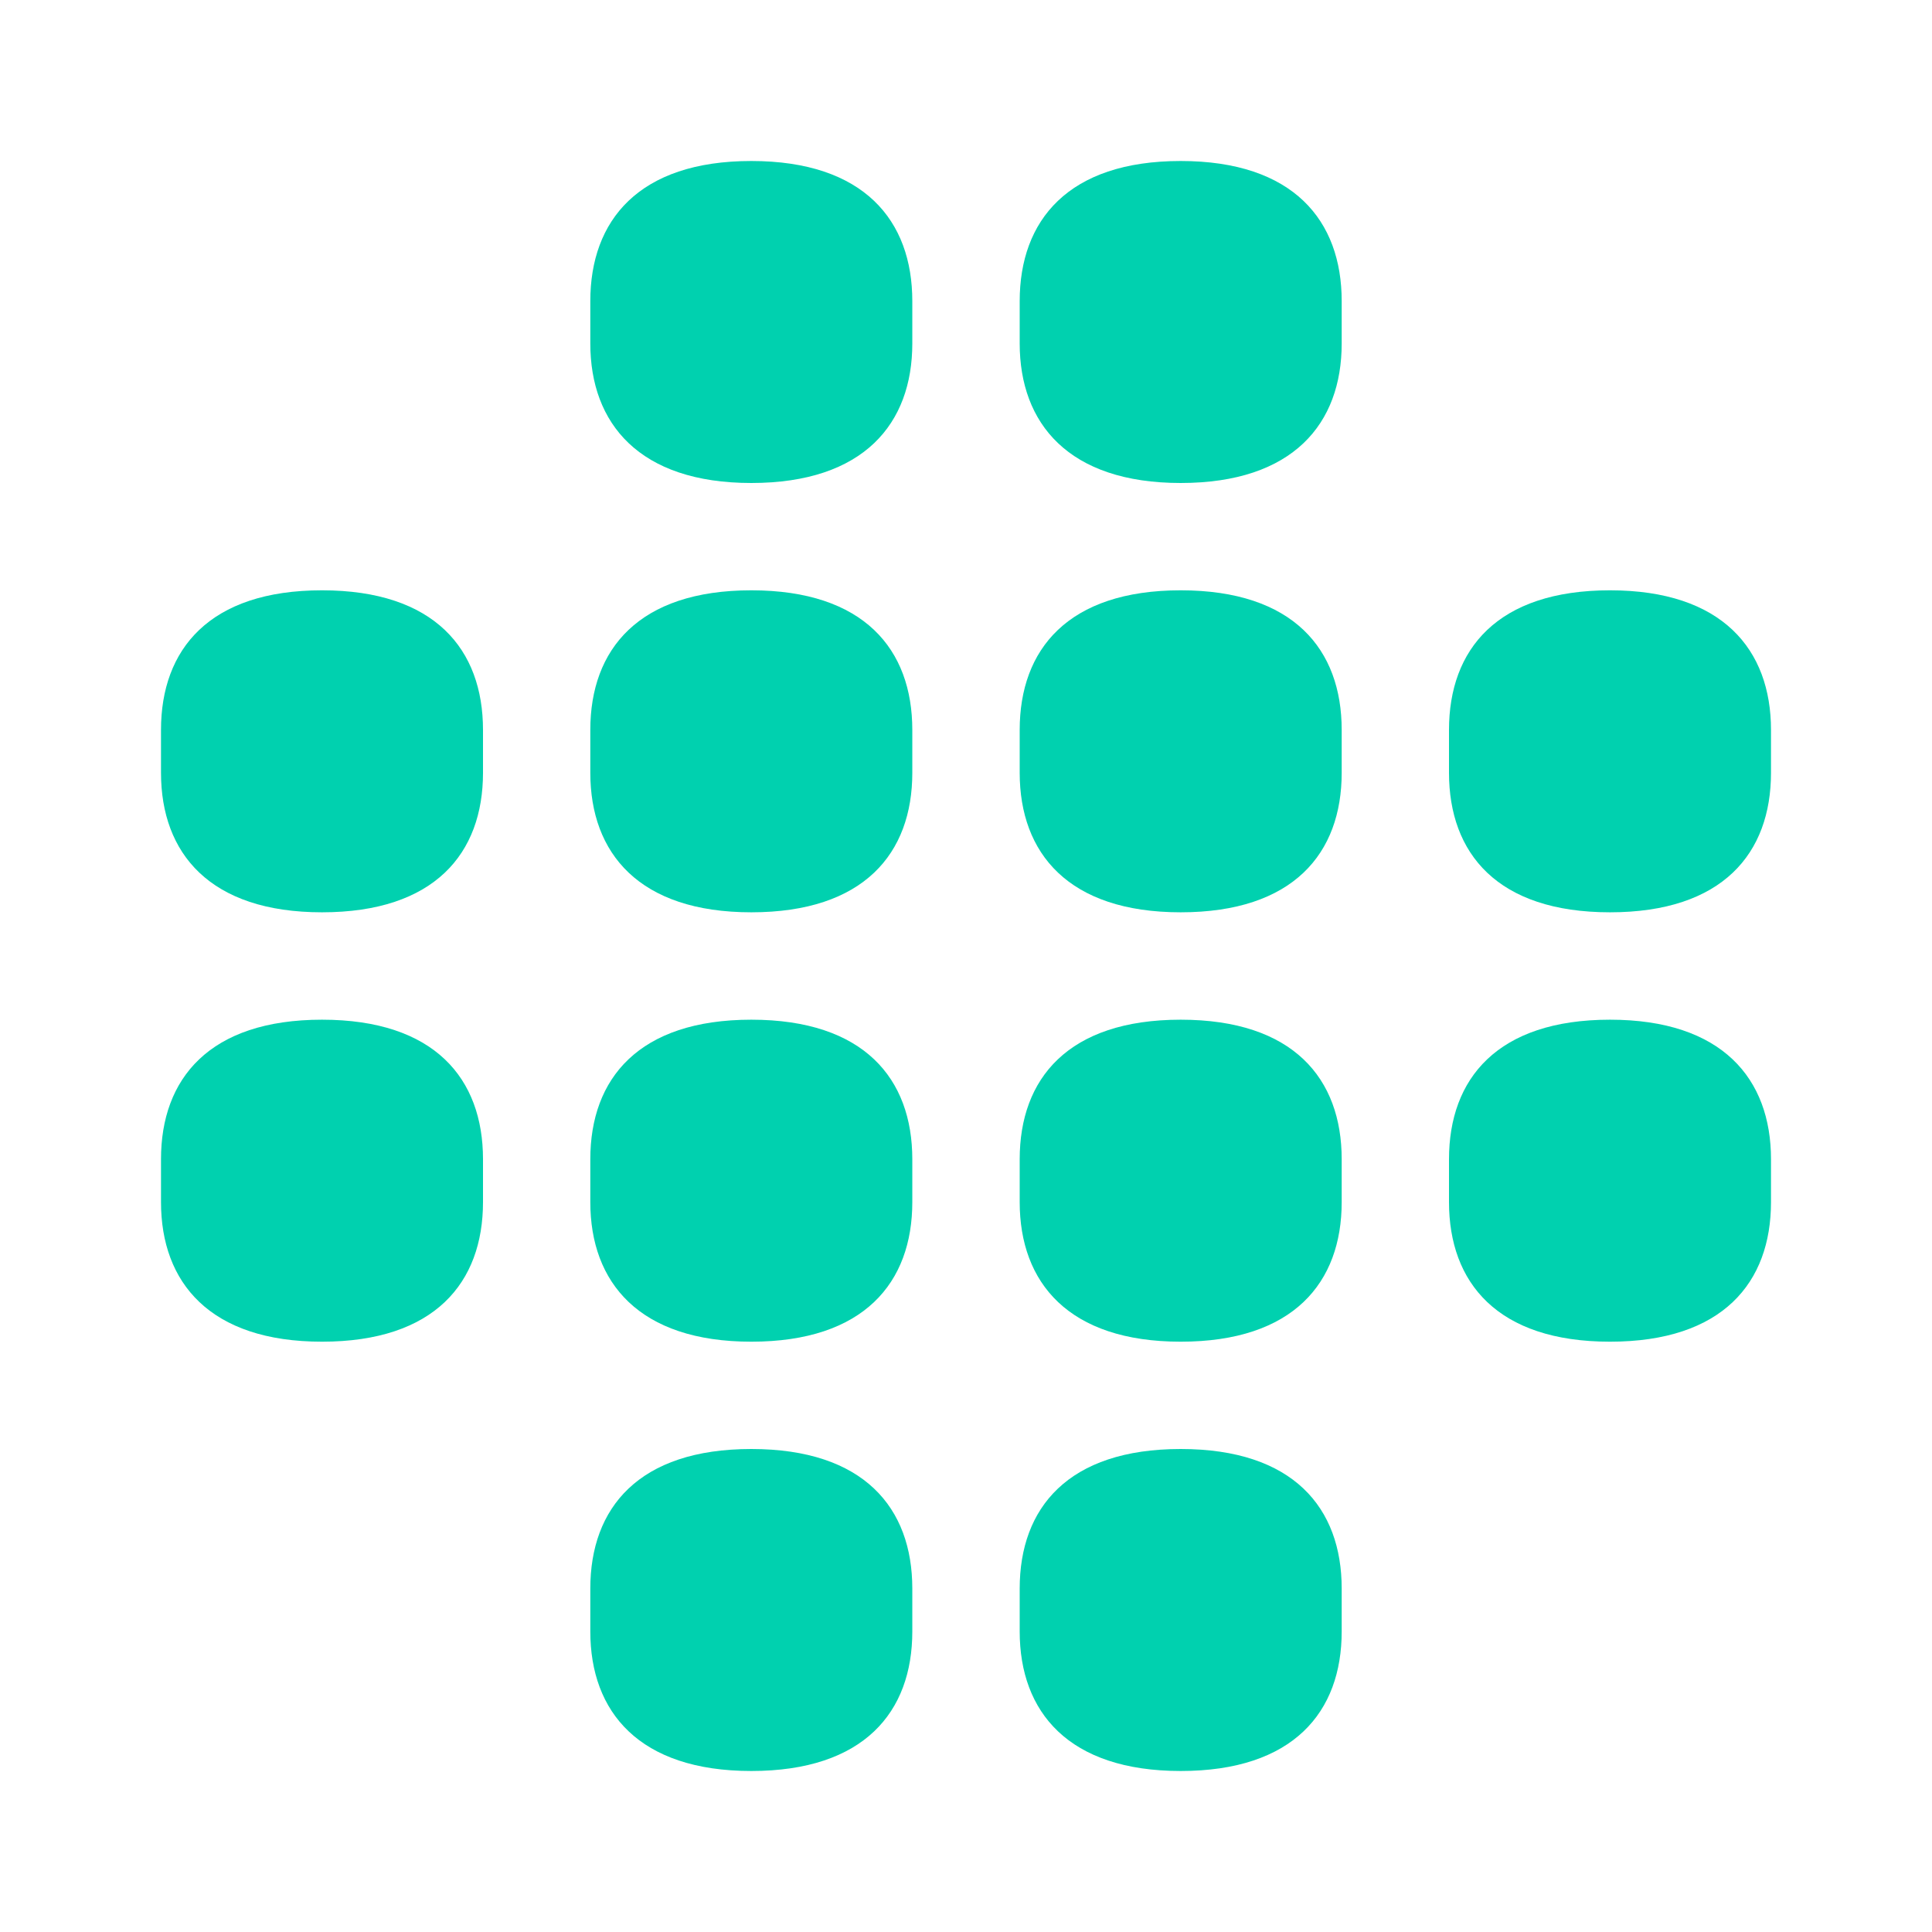 <svg xmlns="http://www.w3.org/2000/svg" width="24" height="24" fill="none" viewBox="0 0 24 24">
    <path fill="#00D1AF" d="M7.333 4.267V3.74c0-1 .6-1.74 2-1.74s2 .74 2 1.74v.527c0 .993-.6 1.733-2 1.733-1.393 0-2-.74-2-1.733m5.334 0V3.74c0-1 .6-1.74 2-1.74s2 .74 2 1.74v.527c0 .993-.6 1.733-2 1.733-1.394 0-2-.74-2-1.733M18 9.067V9.6c0 1 .6 1.733 2 1.733s2-.733 2-1.733v-.533c0-1-.607-1.734-2-1.734-1.4 0-2 .734-2 1.734m0 5.333v.533c0 1 .6 1.734 2 1.734s2-.734 2-1.734V14.4c0-1-.607-1.733-2-1.733-1.4 0-2 .733-2 1.733m-5.333-5.333V9.6c0 1 .606 1.733 2 1.733 1.4 0 2-.733 2-1.733v-.533c0-1-.6-1.734-2-1.734s-2 .734-2 1.734m0 5.866V14.4c0-1 .6-1.733 2-1.733s2 .733 2 1.733v.533c0 1-.6 1.734-2 1.734-1.394 0-2-.734-2-1.734m0 4.8v.534c0 1 .606 1.733 2 1.733 1.4 0 2-.733 2-1.733v-.534c0-1-.6-1.733-2-1.733s-2 .733-2 1.733M7.333 9.067V9.6c0 1 .607 1.733 2 1.733 1.4 0 2-.733 2-1.733v-.533c0-1-.6-1.734-2-1.734s-2 .734-2 1.734m0 5.866V14.4c0-1 .6-1.733 2-1.733s2 .733 2 1.733v.533c0 1-.6 1.734-2 1.734-1.393 0-2-.734-2-1.734m0 4.8v.534c0 1 .607 1.733 2 1.733 1.4 0 2-.733 2-1.733v-.534c0-1-.6-1.733-2-1.733s-2 .733-2 1.733M2 9.6v-.533c0-1 .6-1.734 2-1.734s2 .734 2 1.734V9.6c0 1-.6 1.733-2 1.733-1.393 0-2-.733-2-1.733m0 4.8v.533c0 1 .607 1.734 2 1.734 1.4 0 2-.734 2-1.734V14.4c0-1-.6-1.733-2-1.733S2 13.4 2 14.4"/>
</svg>
